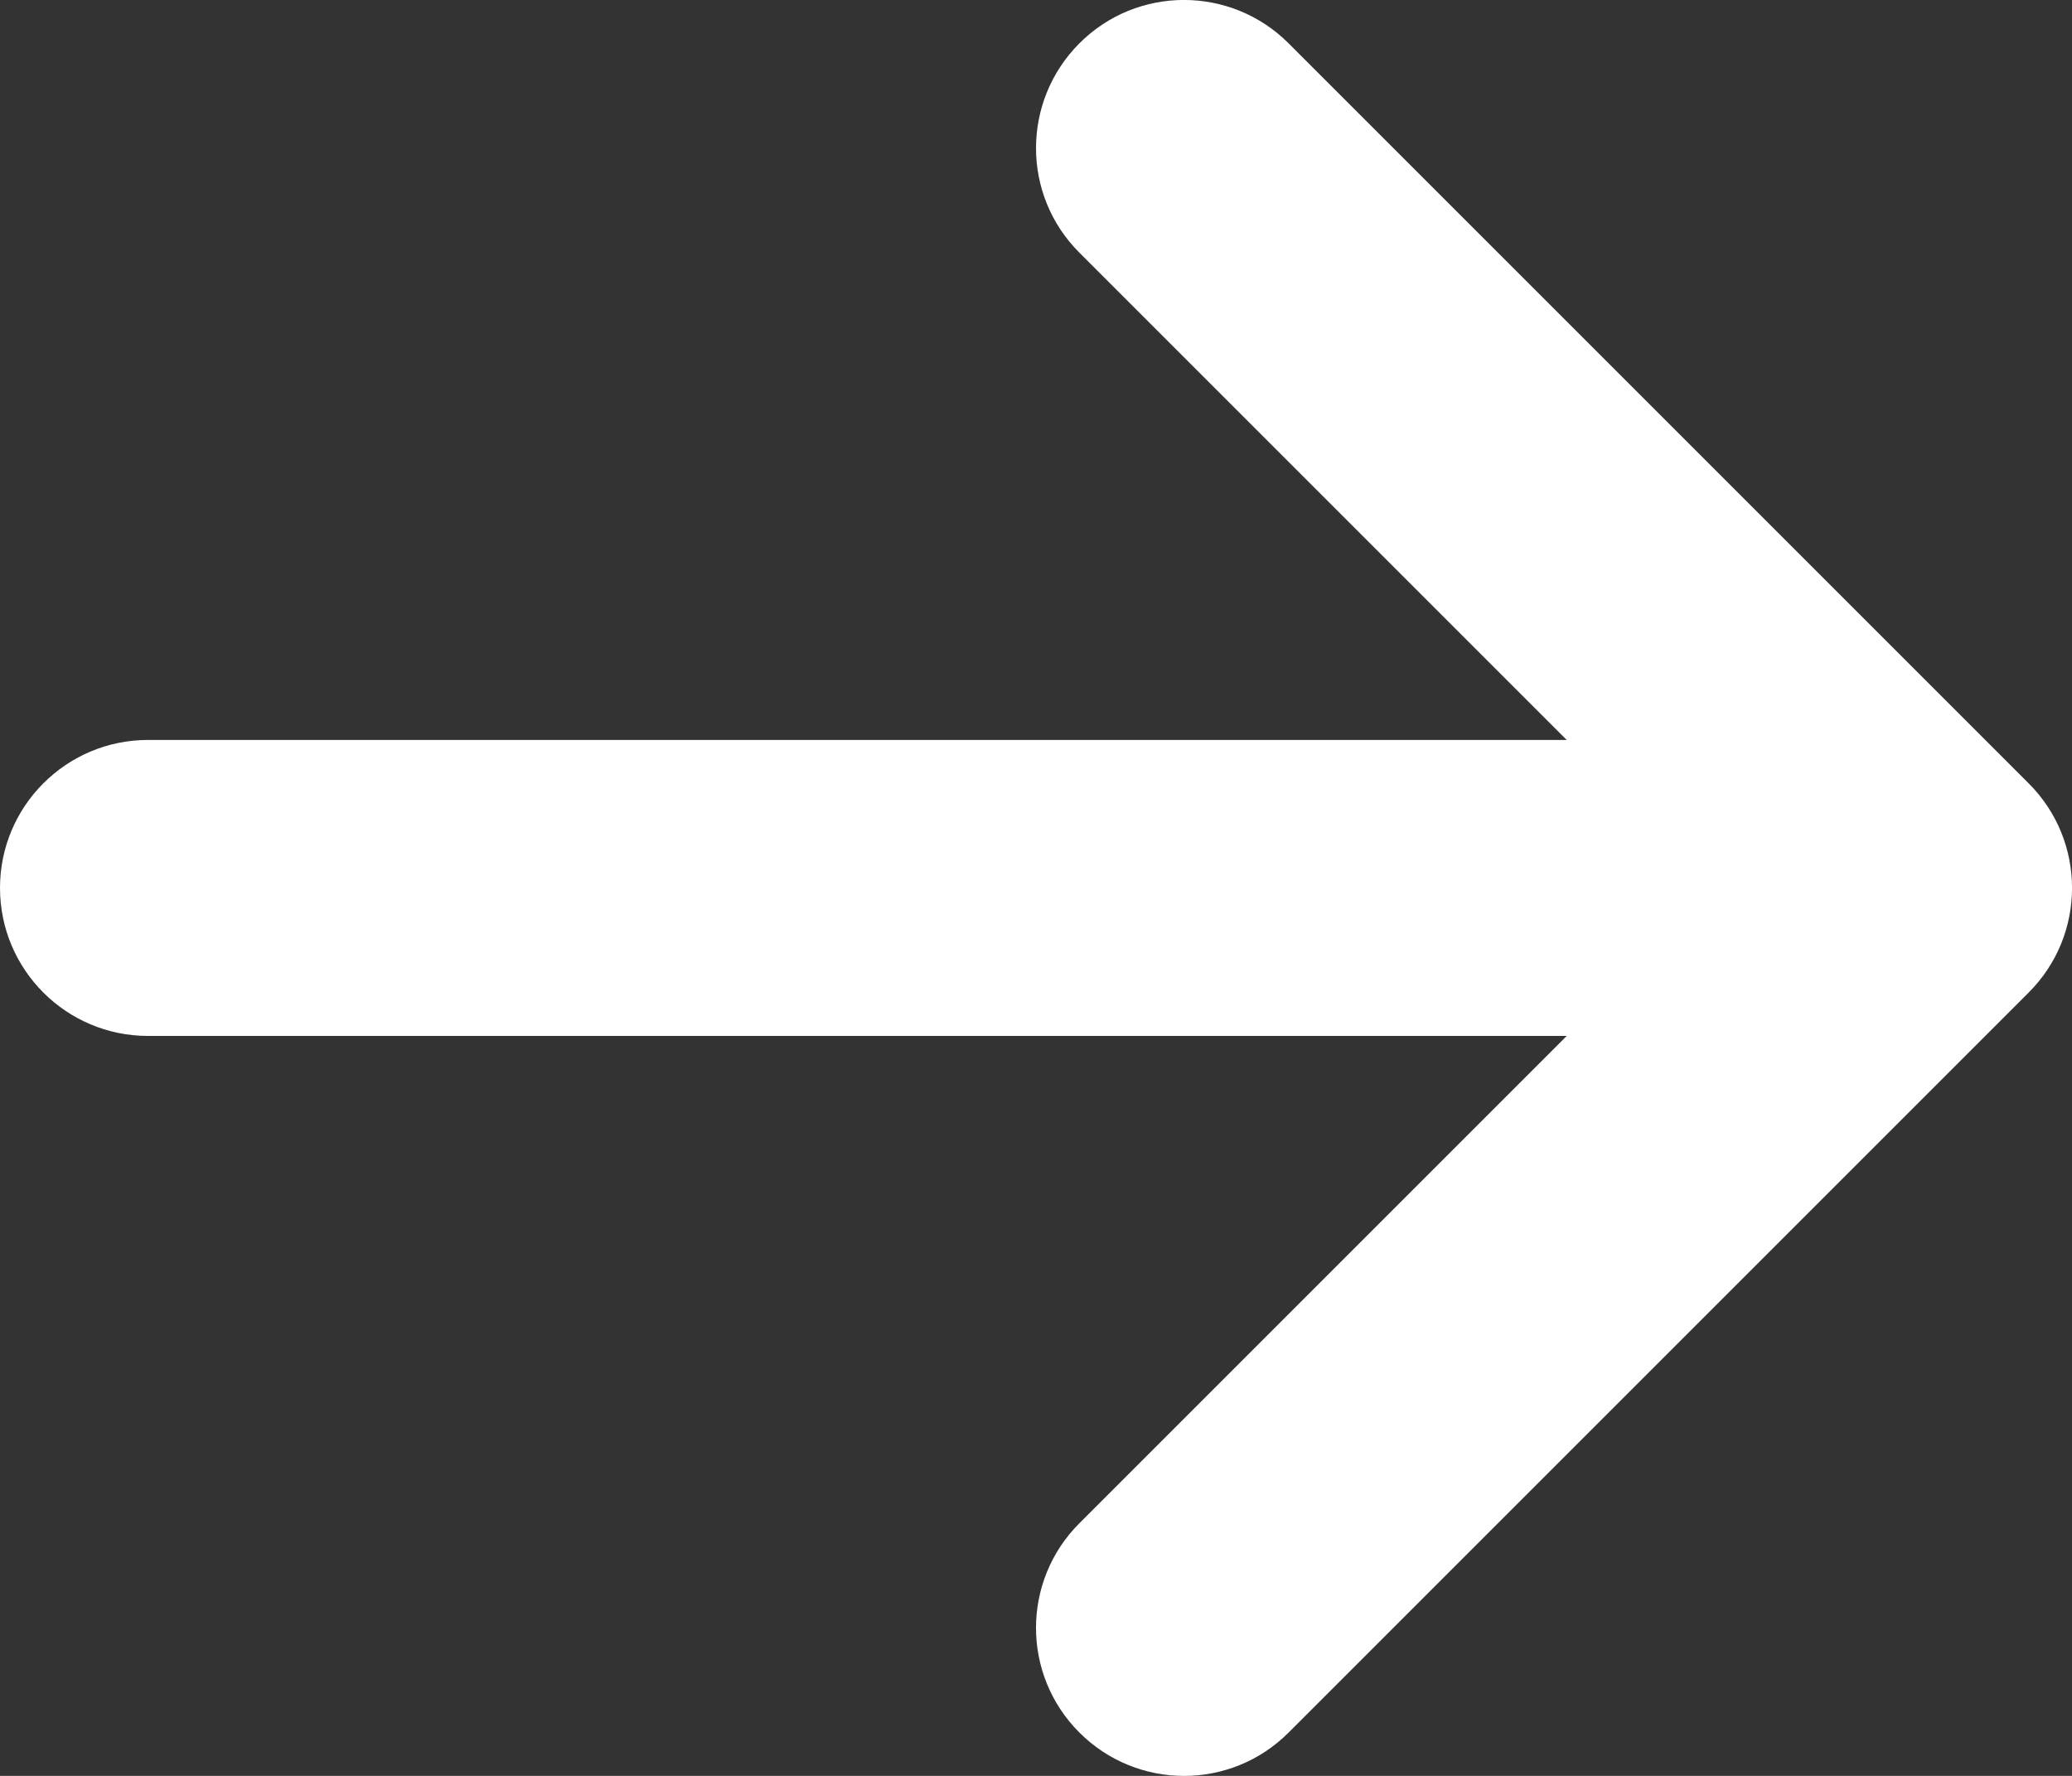 <?xml version="1.0" encoding="UTF-8" standalone="no"?>
<svg width="14px" height="12px" viewBox="0 0 14 12" version="1.1" xmlns="http://www.w3.org/2000/svg" xmlns:xlink="http://www.w3.org/1999/xlink">
    <rect x="0" y="0" width="14" height="12" fill="#333333" stroke="none"/>
    <!-- Generator: Sketch 3.6.1 (26313) - http://www.bohemiancoding.com/sketch -->
    <title>Shape Copy 8</title>
    <desc>Created with Sketch.</desc>
    <defs></defs>
    <g id="Landing" stroke="none" stroke-width="1" fill="none" fill-rule="evenodd">
        <g id="Landing---Uus" transform="translate(-377, -2563)" fill="#FFFFFF">
            <g id="Group-2">
                <g id="API" transform="translate(0, 2154)">
                    <g id="button-forms" transform="translate(250, 392)">
                        <path d="M127.293,23.707 C126.902,23.317 126.902,22.683 127.293,22.293 L132.293,17.293 C132.684,16.902 133.317,16.902 133.707,17.293 C134.097,17.684 134.098,18.317 133.707,18.707 L130.414,22 L140,22 C140.552,22 141,22.448 141,23 C141,23.552 140.552,24 140,24 L130.414,24 L133.707,27.293 C133.902,27.488 134,27.744 134,28 C134,28.256 133.902,28.512 133.707,28.707 C133.316,29.098 132.683,29.098 132.293,28.707 L127.293,23.707 Z" id="Shape-Copy-8" transform="translate(134, 23) scale(-1, 1) translate(-134, -23) "></path>
                    </g>
                </g>
            </g>
        </g>
    </g>
</svg>